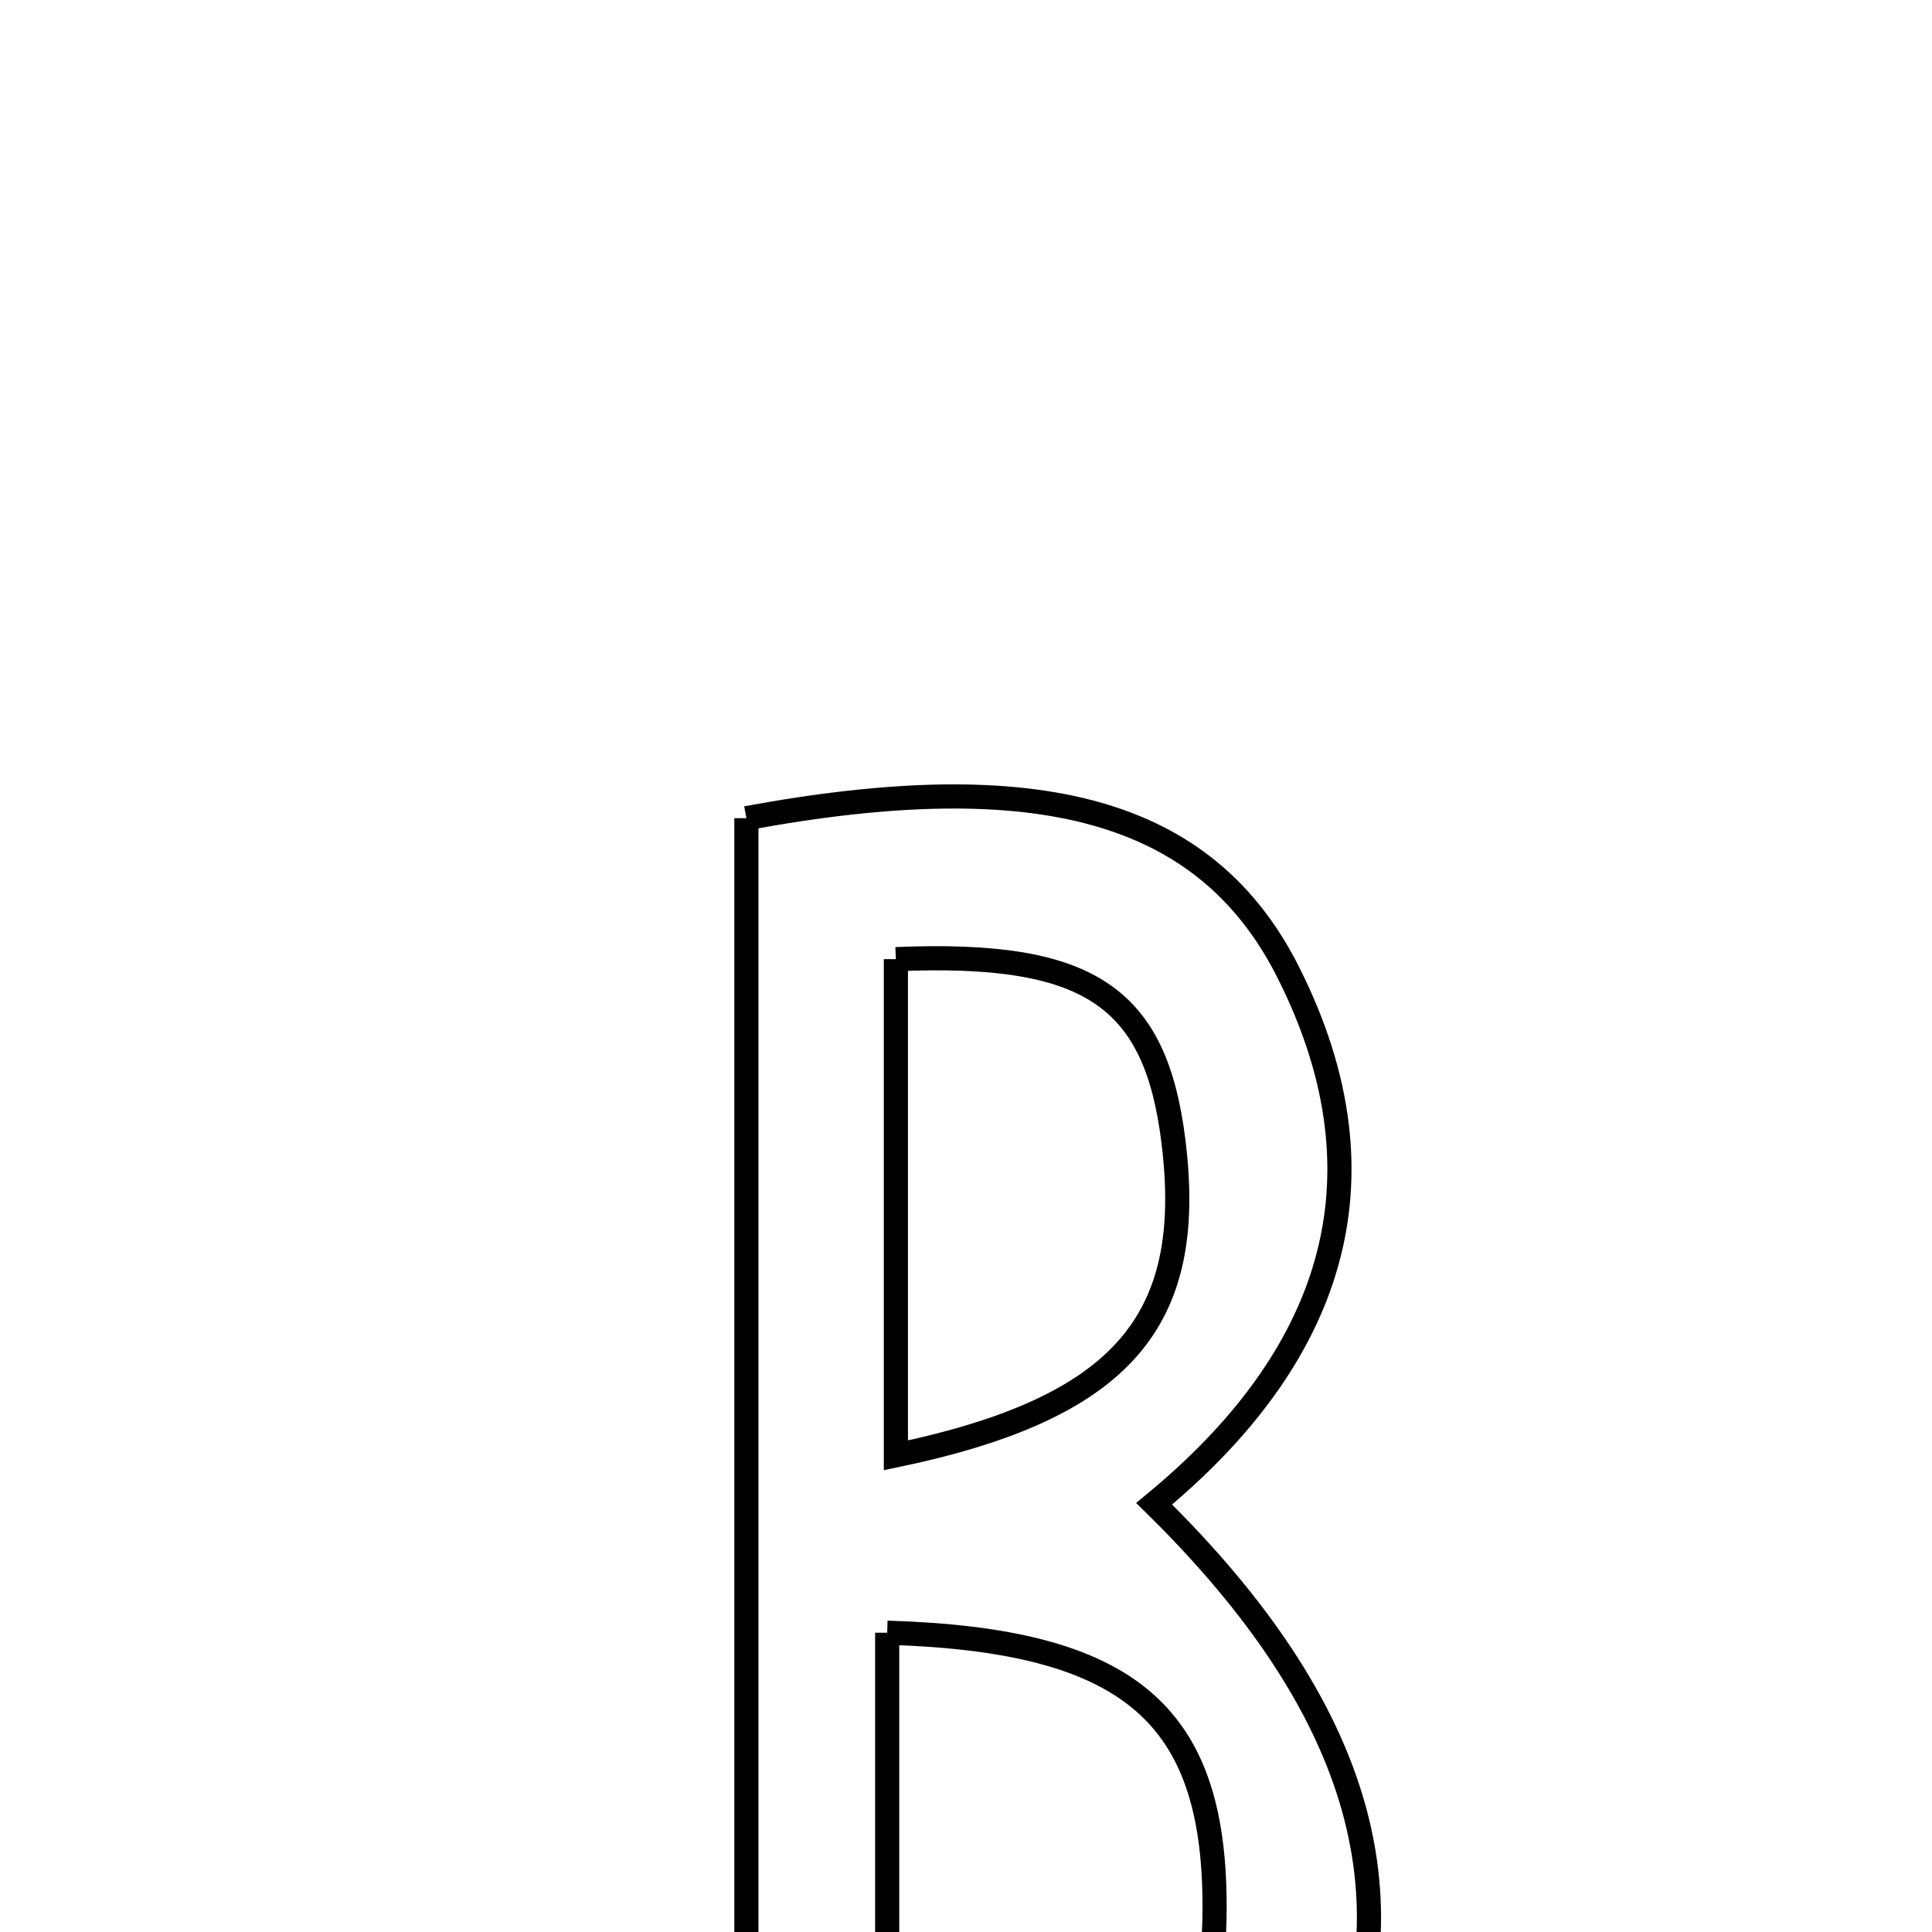 <svg xmlns="http://www.w3.org/2000/svg" viewBox="0.0 0.0 24.0 24.0" height="200px" width="200px"><path fill="none" stroke="black" stroke-width=".3" stroke-opacity="1.0"  filling="0" d="M9.272 10.164 C12.903 9.492 14.982 10.054 16.001 12.074 C17.327 14.702 16.497 16.902 14.337 18.68 C16.936 21.231 17.621 23.65 16.461 26.145 C15.049 29.179 12.374 29.228 9.272 29.023 C9.272 22.562 9.272 16.348 9.272 10.164"></path>
<path fill="none" stroke="black" stroke-width=".3" stroke-opacity="1.0"  filling="0" d="M11.129 11.915 C13.527 11.815 14.357 12.375 14.578 14.187 C14.849 16.397 13.963 17.487 11.129 18.079 C11.129 15.899 11.129 13.906 11.129 11.915"></path>
<path fill="none" stroke="black" stroke-width=".3" stroke-opacity="1.0"  filling="0" d="M11.021 20.282 C14.026 20.372 15.079 21.292 15.088 23.656 C15.097 25.979 13.99 26.993 11.021 27.18 C11.021 26.31 11.021 25.454 11.021 24.598 C11.021 23.161 11.021 21.724 11.021 20.282"></path></svg>